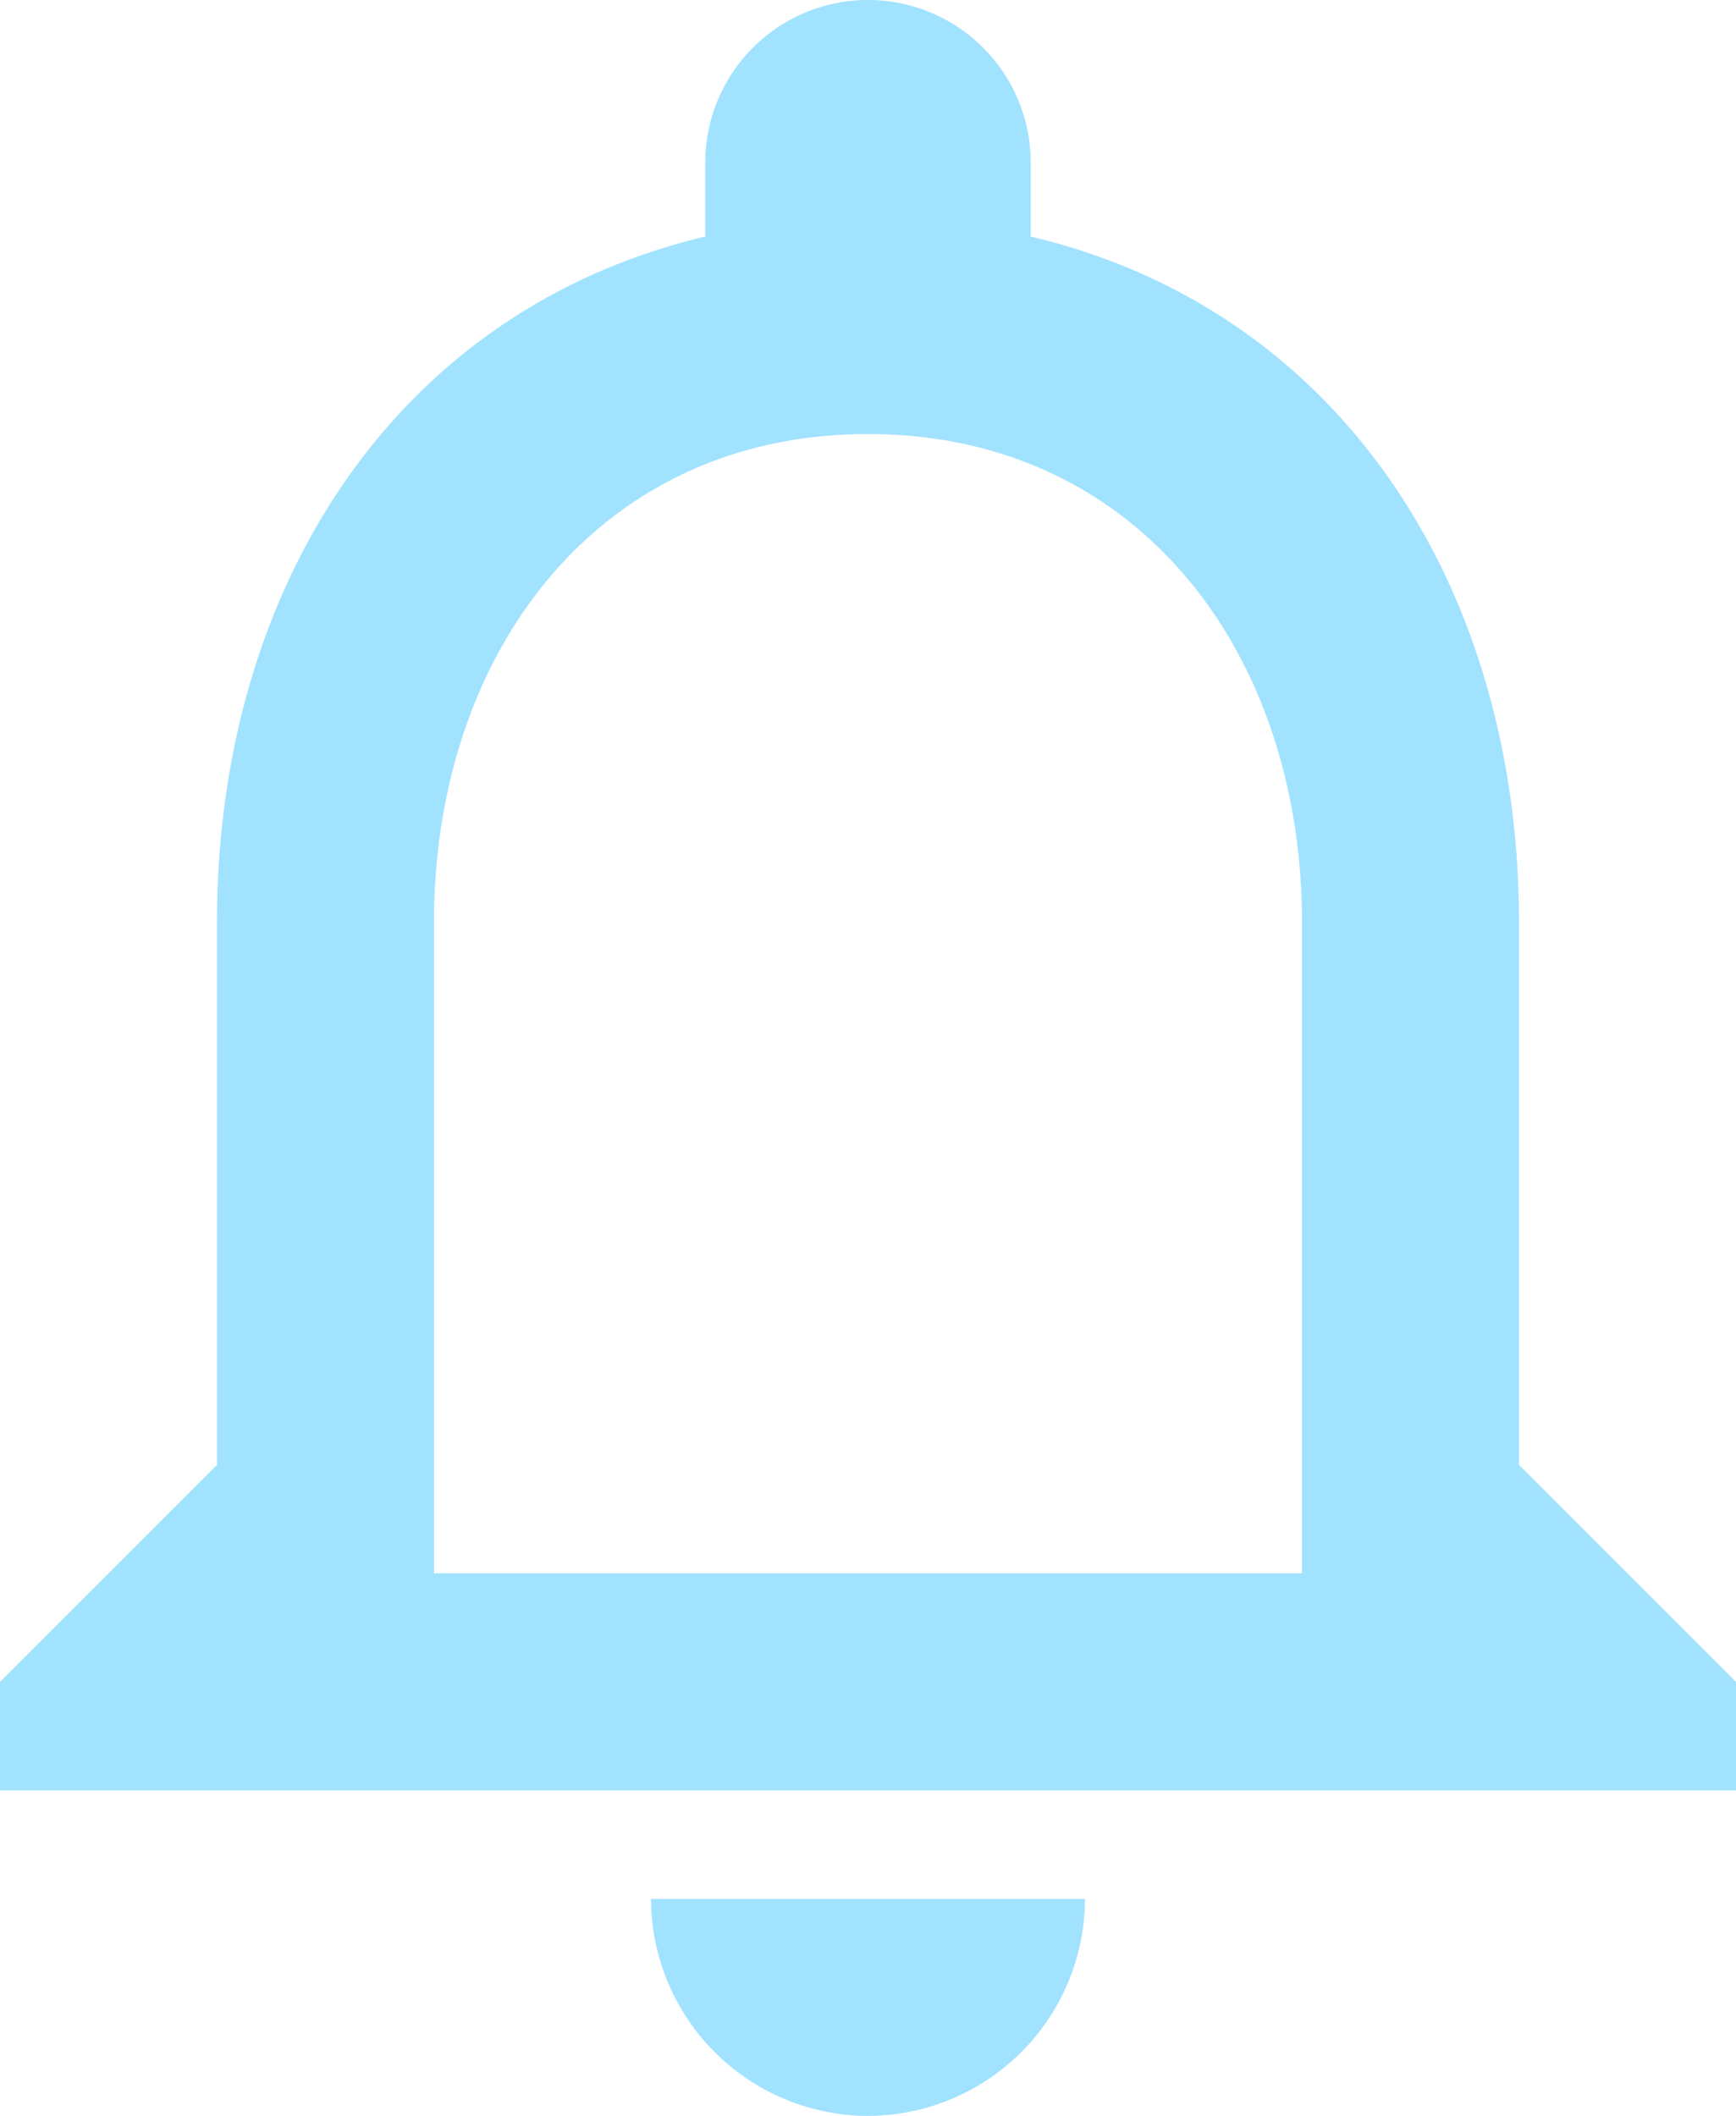 <svg xmlns="http://www.w3.org/2000/svg" width="16" height="19.5" viewBox="0 0 16 19.5">
  <path id="ic_notifications_none_24px" d="M12,22a2.006,2.006,0,0,0,2-2H10A2.006,2.006,0,0,0,12,22Zm6-6V11c0-3.07-1.63-5.64-4.5-6.32V4a1.5,1.5,0,0,0-3,0v.68C7.64,5.36,6,7.92,6,11v5L4,18v1H20V18Zm-2,1H8V11c0-2.48,1.51-4.5,4-4.5s4,2.02,4,4.5Z" transform="translate(-4 -2.5)" fill="#a1e2ff"/>
</svg>
